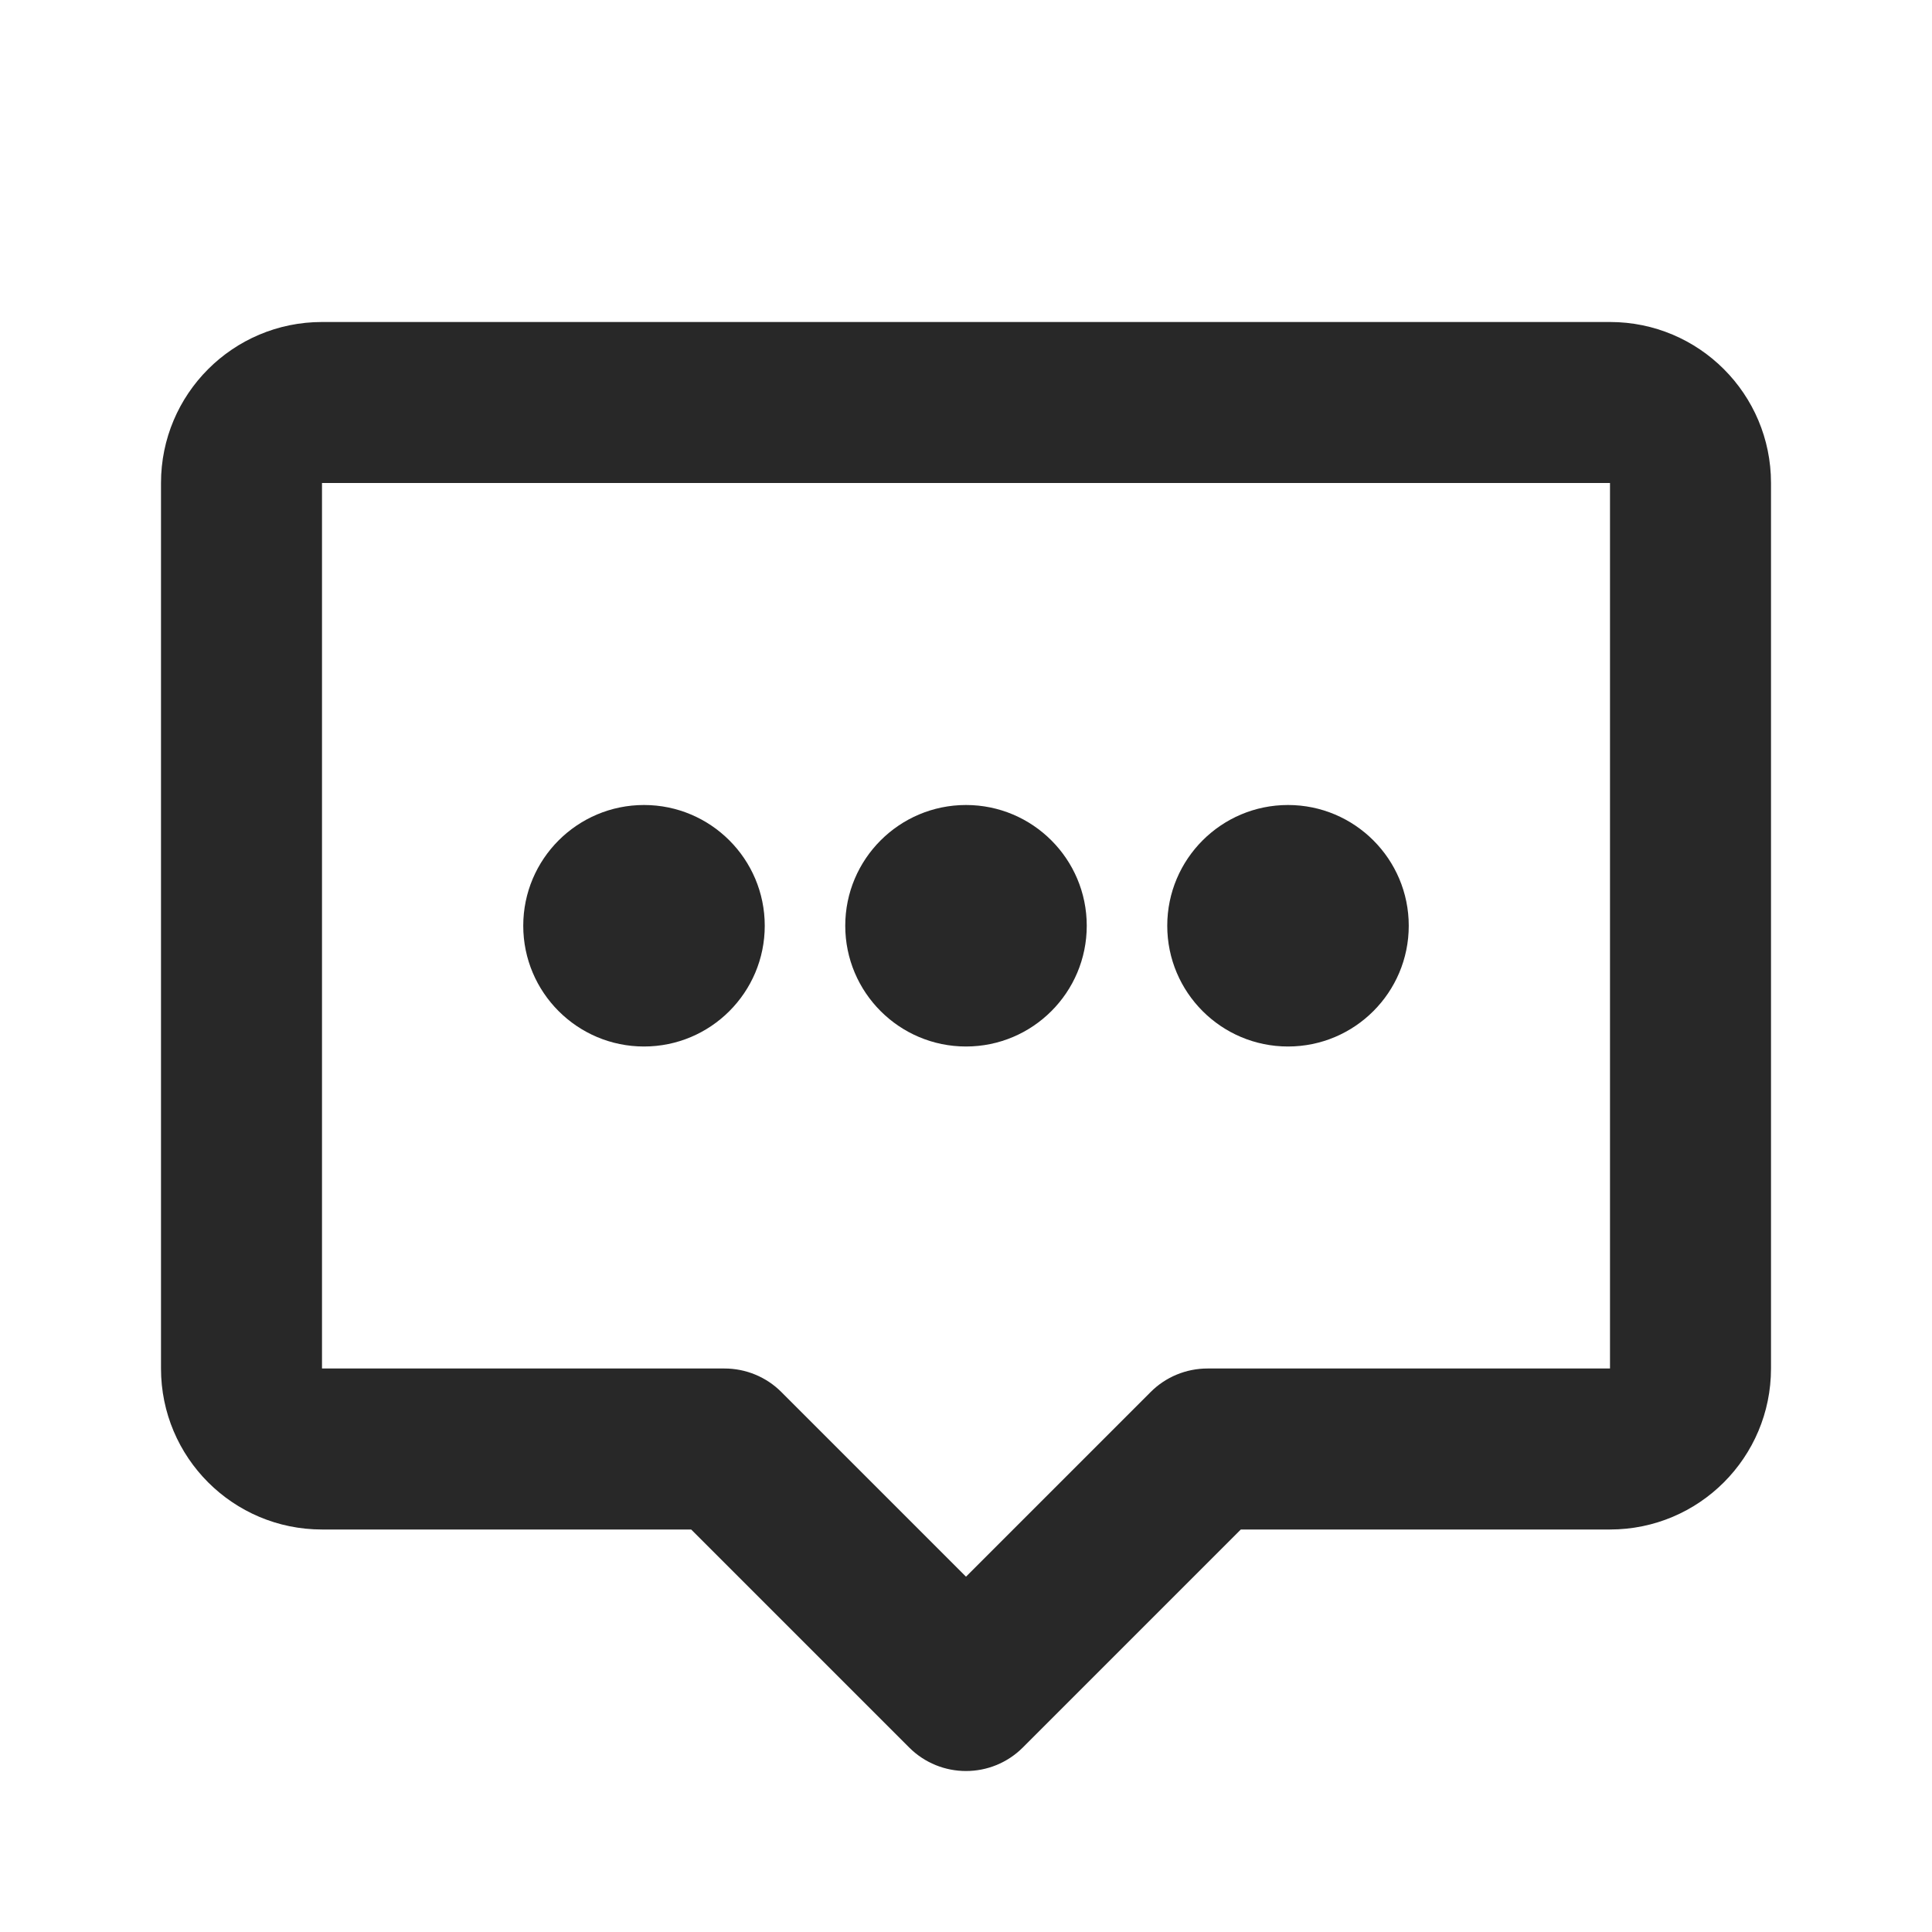 <svg width="24" height="24" viewBox="0 0 24 24" fill="none" xmlns="http://www.w3.org/2000/svg">
<path fill-rule="evenodd" clip-rule="evenodd" d="M2 6C2 4.895 2.895 4 4 4H20C21.105 4 22 4.895 22 6V17C22 18.105 21.105 19 20 19H15.414L12.707 21.707C12.317 22.098 11.683 22.098 11.293 21.707L8.586 19H4C2.895 19 2 18.105 2 17V6ZM20 6H4V17H9C9.265 17 9.52 17.105 9.707 17.293L12 19.586L14.293 17.293C14.48 17.105 14.735 17 15 17H20V6Z" fill="#282828"/>
<path d="M13.5 11.5C13.5 12.328 12.828 13 12 13C11.172 13 10.5 12.328 10.5 11.5C10.5 10.672 11.172 10 12 10C12.828 10 13.5 10.672 13.5 11.5Z" fill="#282828"/>
<path d="M17.5 11.5C17.5 12.328 16.828 13 16 13C15.172 13 14.5 12.328 14.5 11.5C14.5 10.672 15.172 10 16 10C16.828 10 17.5 10.672 17.5 11.5Z" fill="#282828"/>
<path d="M9.5 11.5C9.5 12.328 8.828 13 8 13C7.172 13 6.5 12.328 6.5 11.5C6.5 10.672 7.172 10 8 10C8.828 10 9.5 10.672 9.5 11.5Z" fill="#282828"/>
</svg>
